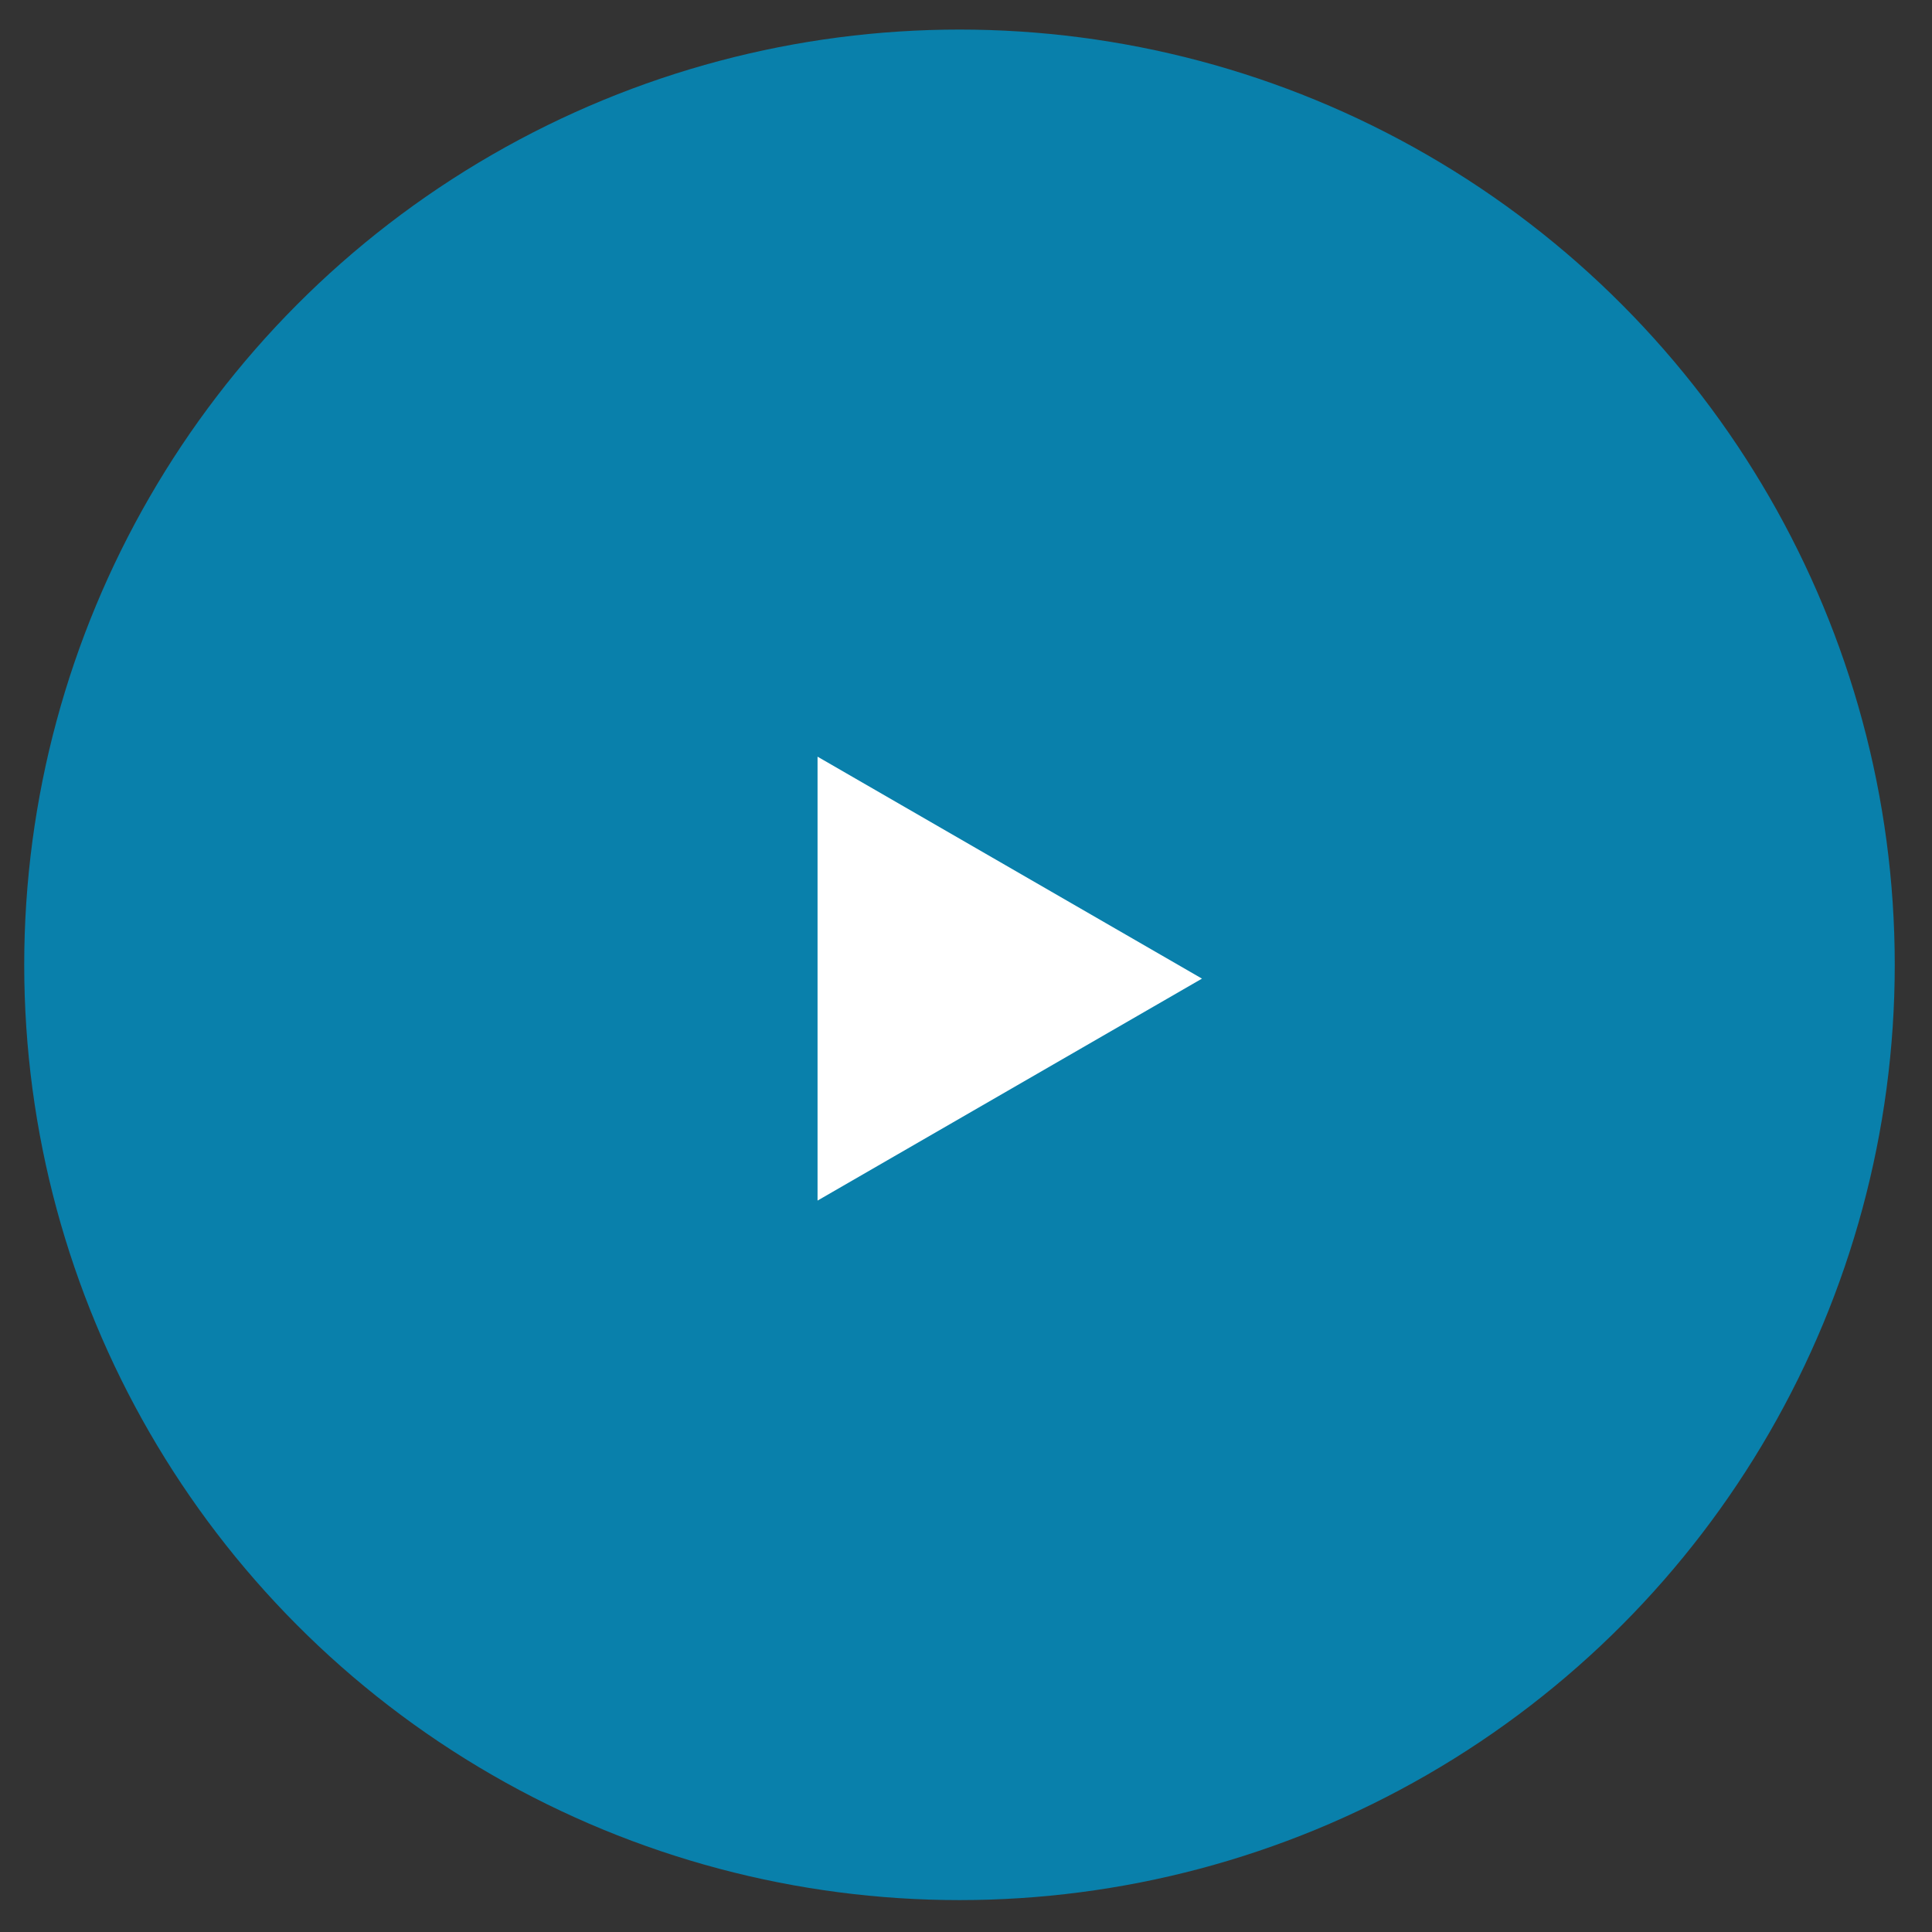 <svg width="43" height="43" viewBox="0 0 43 43" fill="none" xmlns="http://www.w3.org/2000/svg">
<rect x="0" y="0" width="43" height="43" fill="#333333" stroke="none"/>
<circle opacity="0.83" cx="21.355" cy="21.474" r="20.816" fill="#0090C3"/>
<path d="M26.752 21.781L18.196 26.721L18.196 16.841L26.752 21.781Z" fill="white"/>
</svg>
